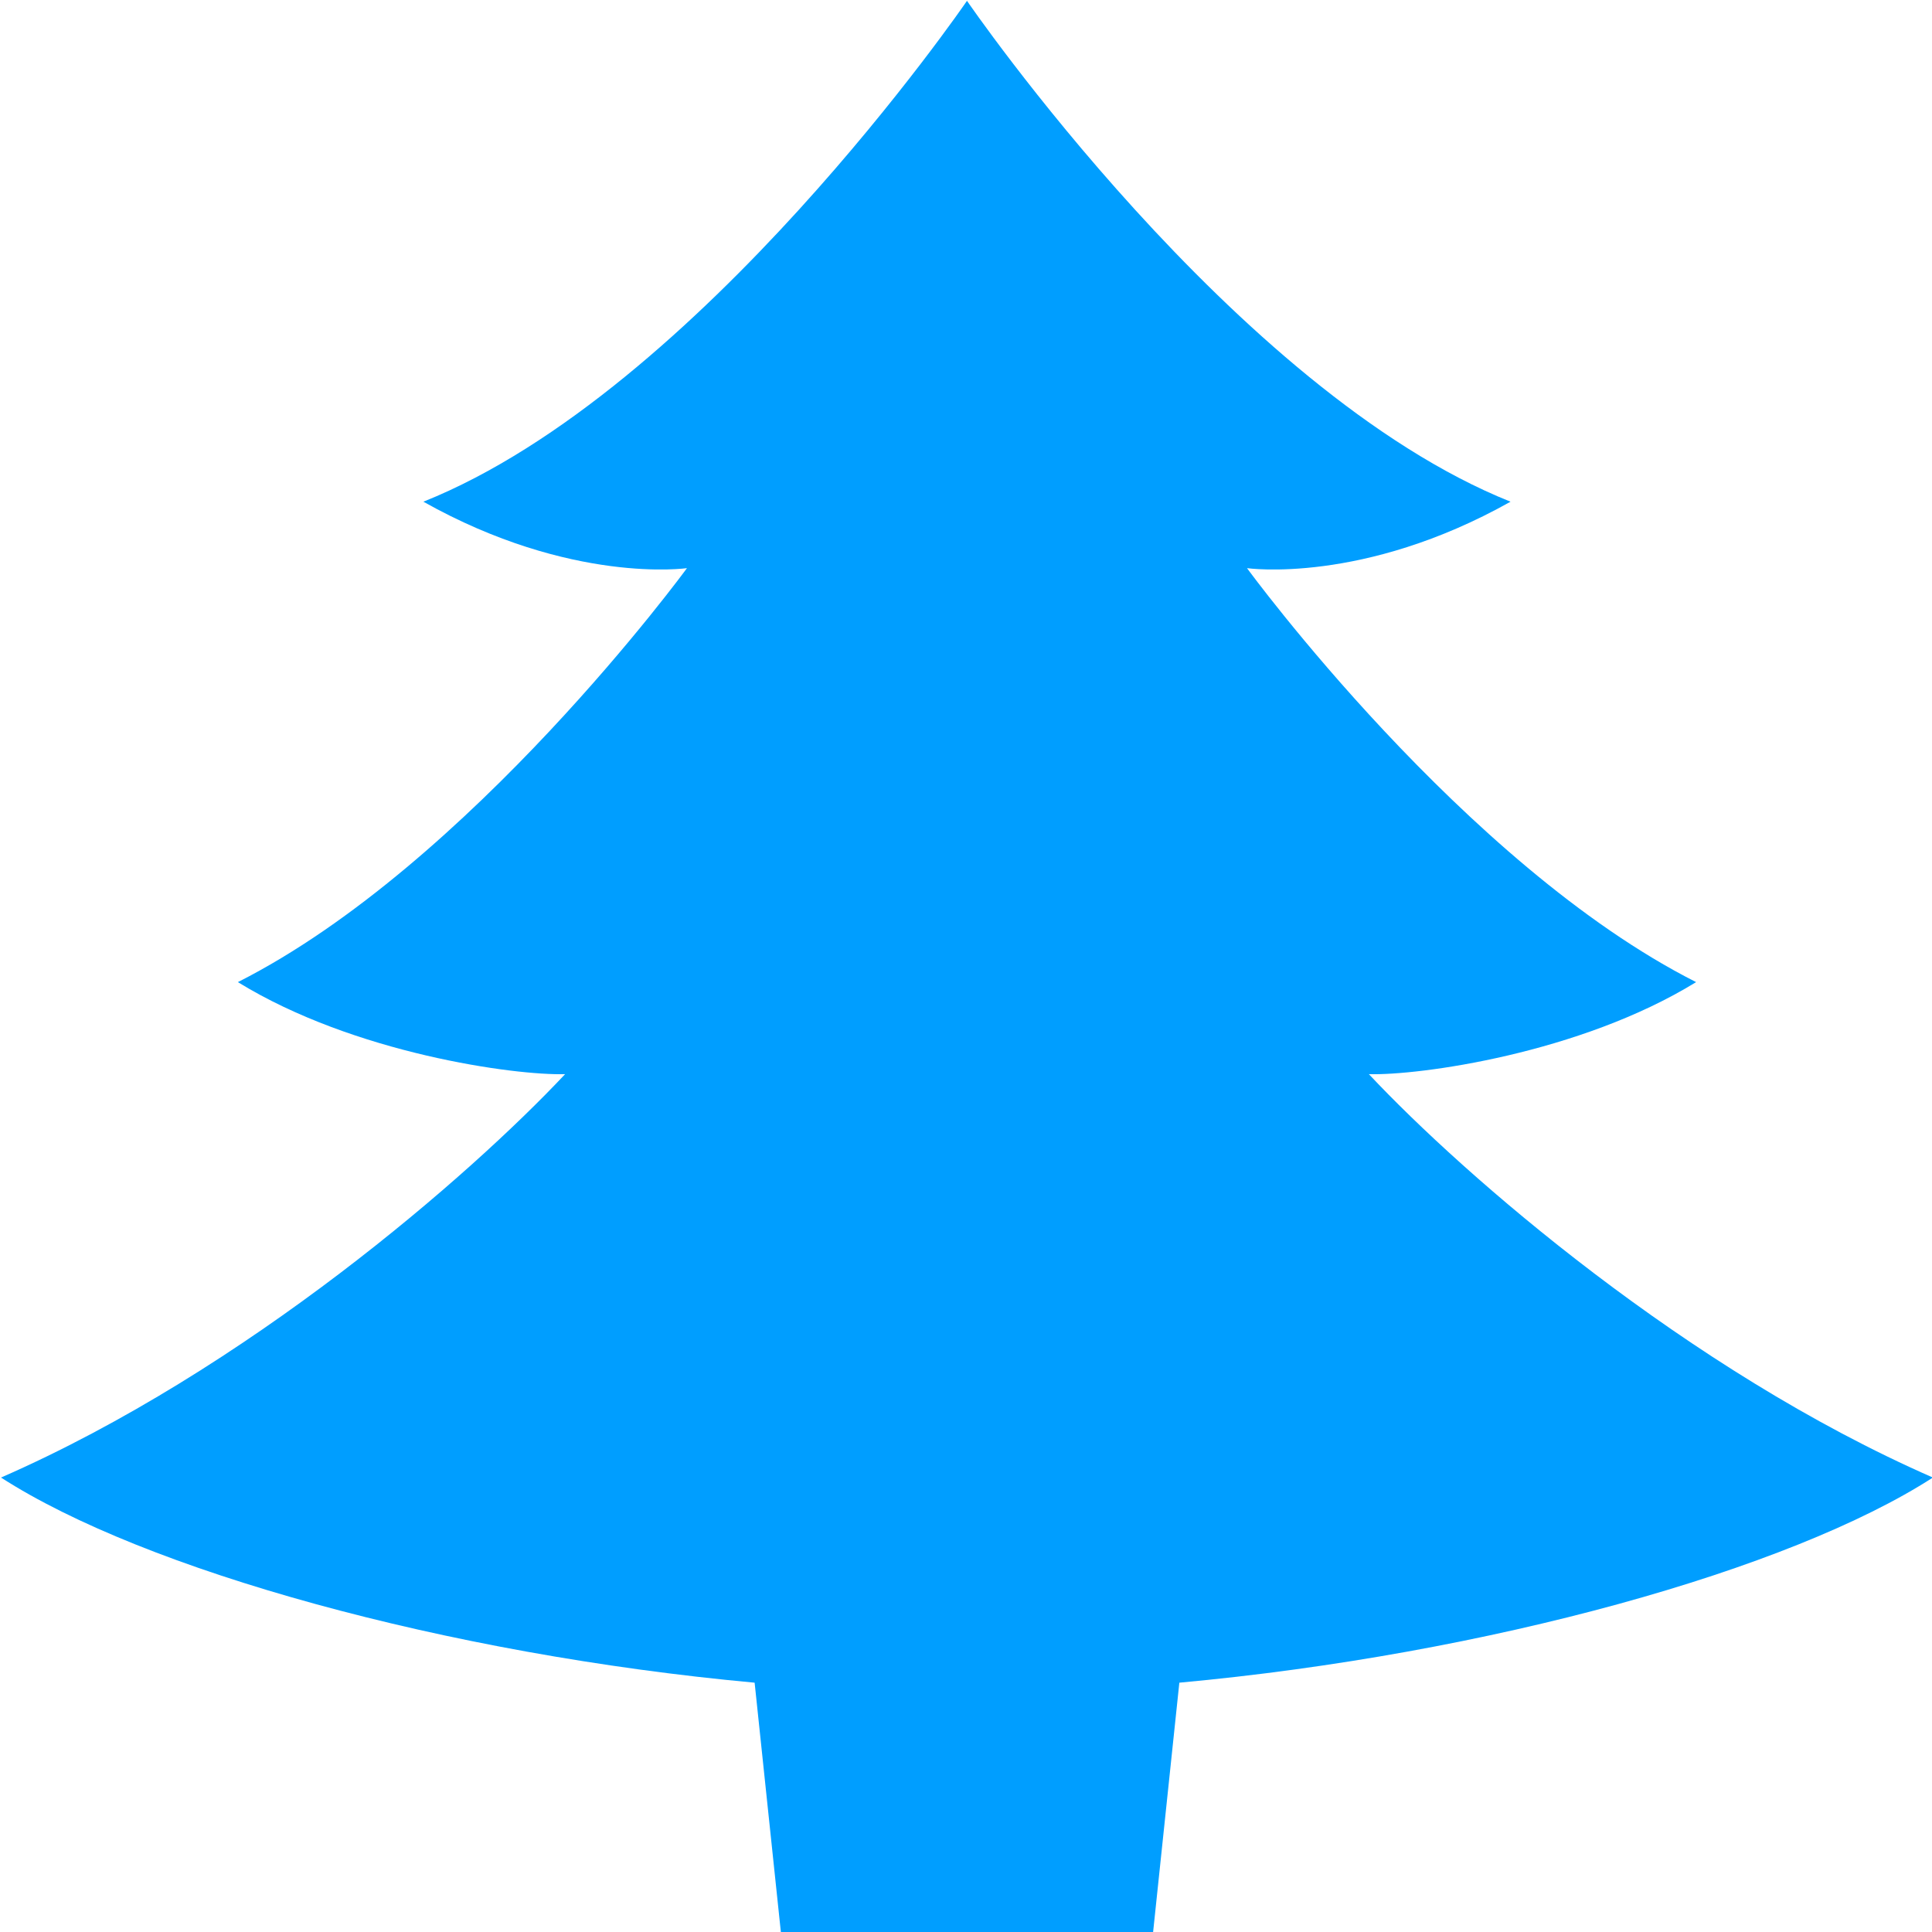 <svg xmlns="http://www.w3.org/2000/svg" xmlns:xlink="http://www.w3.org/1999/xlink" version="1.1" width="1000" height="1000" viewBox="0 0 1000 1000" xml:space="preserve">
<desc>Created with Fabric.js 3.5.0</desc>
<defs>
</defs>
<rect x="0" y="0" width="100%" height="100%" fill="rgba(255,255,255,0)"/>
<g transform="matrix(1.953 0 0 2.045 500.494 500.512)" id="956944">
<path style="stroke: none; stroke-width: 1; stroke-dasharray: none; stroke-linecap: butt; stroke-dashoffset: 0; stroke-linejoin: miter; stroke-miterlimit: 4; is-custom-font: none; font-file-url: none; fill: rgb(0,158,255); fill-rule: nonzero; opacity: 1;" vector-effect="non-scaling-stroke" transform=" translate(-256, -256)" d="M 362.52 283.124 c 13.229 0.369 55.903 -5.18 86.724 -23.296 c -61.625 -29.739 -119.02 -104.774 -119.02 -104.774 s 30.673 4.197 69.838 -16.82 c -73.28 -28.017 -144.054 -126.775 -144.054 -126.775 s -70.772 98.758 -144.07 126.775 c 39.181 21.017 69.854 16.82 69.854 16.82 s -57.411 75.034 -119.02 104.774 c 30.805 18.115 73.494 23.664 86.724 23.296 C 124.283 308.781 65.166 357.995 0 385.225 c 37.854 23.321 117.79 44.731 199.727 51.92 l 6.984 63.395 h 98.594 l 6.984 -63.395 c 81.937 -7.189 161.857 -28.599 199.711 -51.92 C 446.85 357.995 387.717 308.781 362.52 283.124 z" stroke-linecap="round"/>
</g>
</svg>